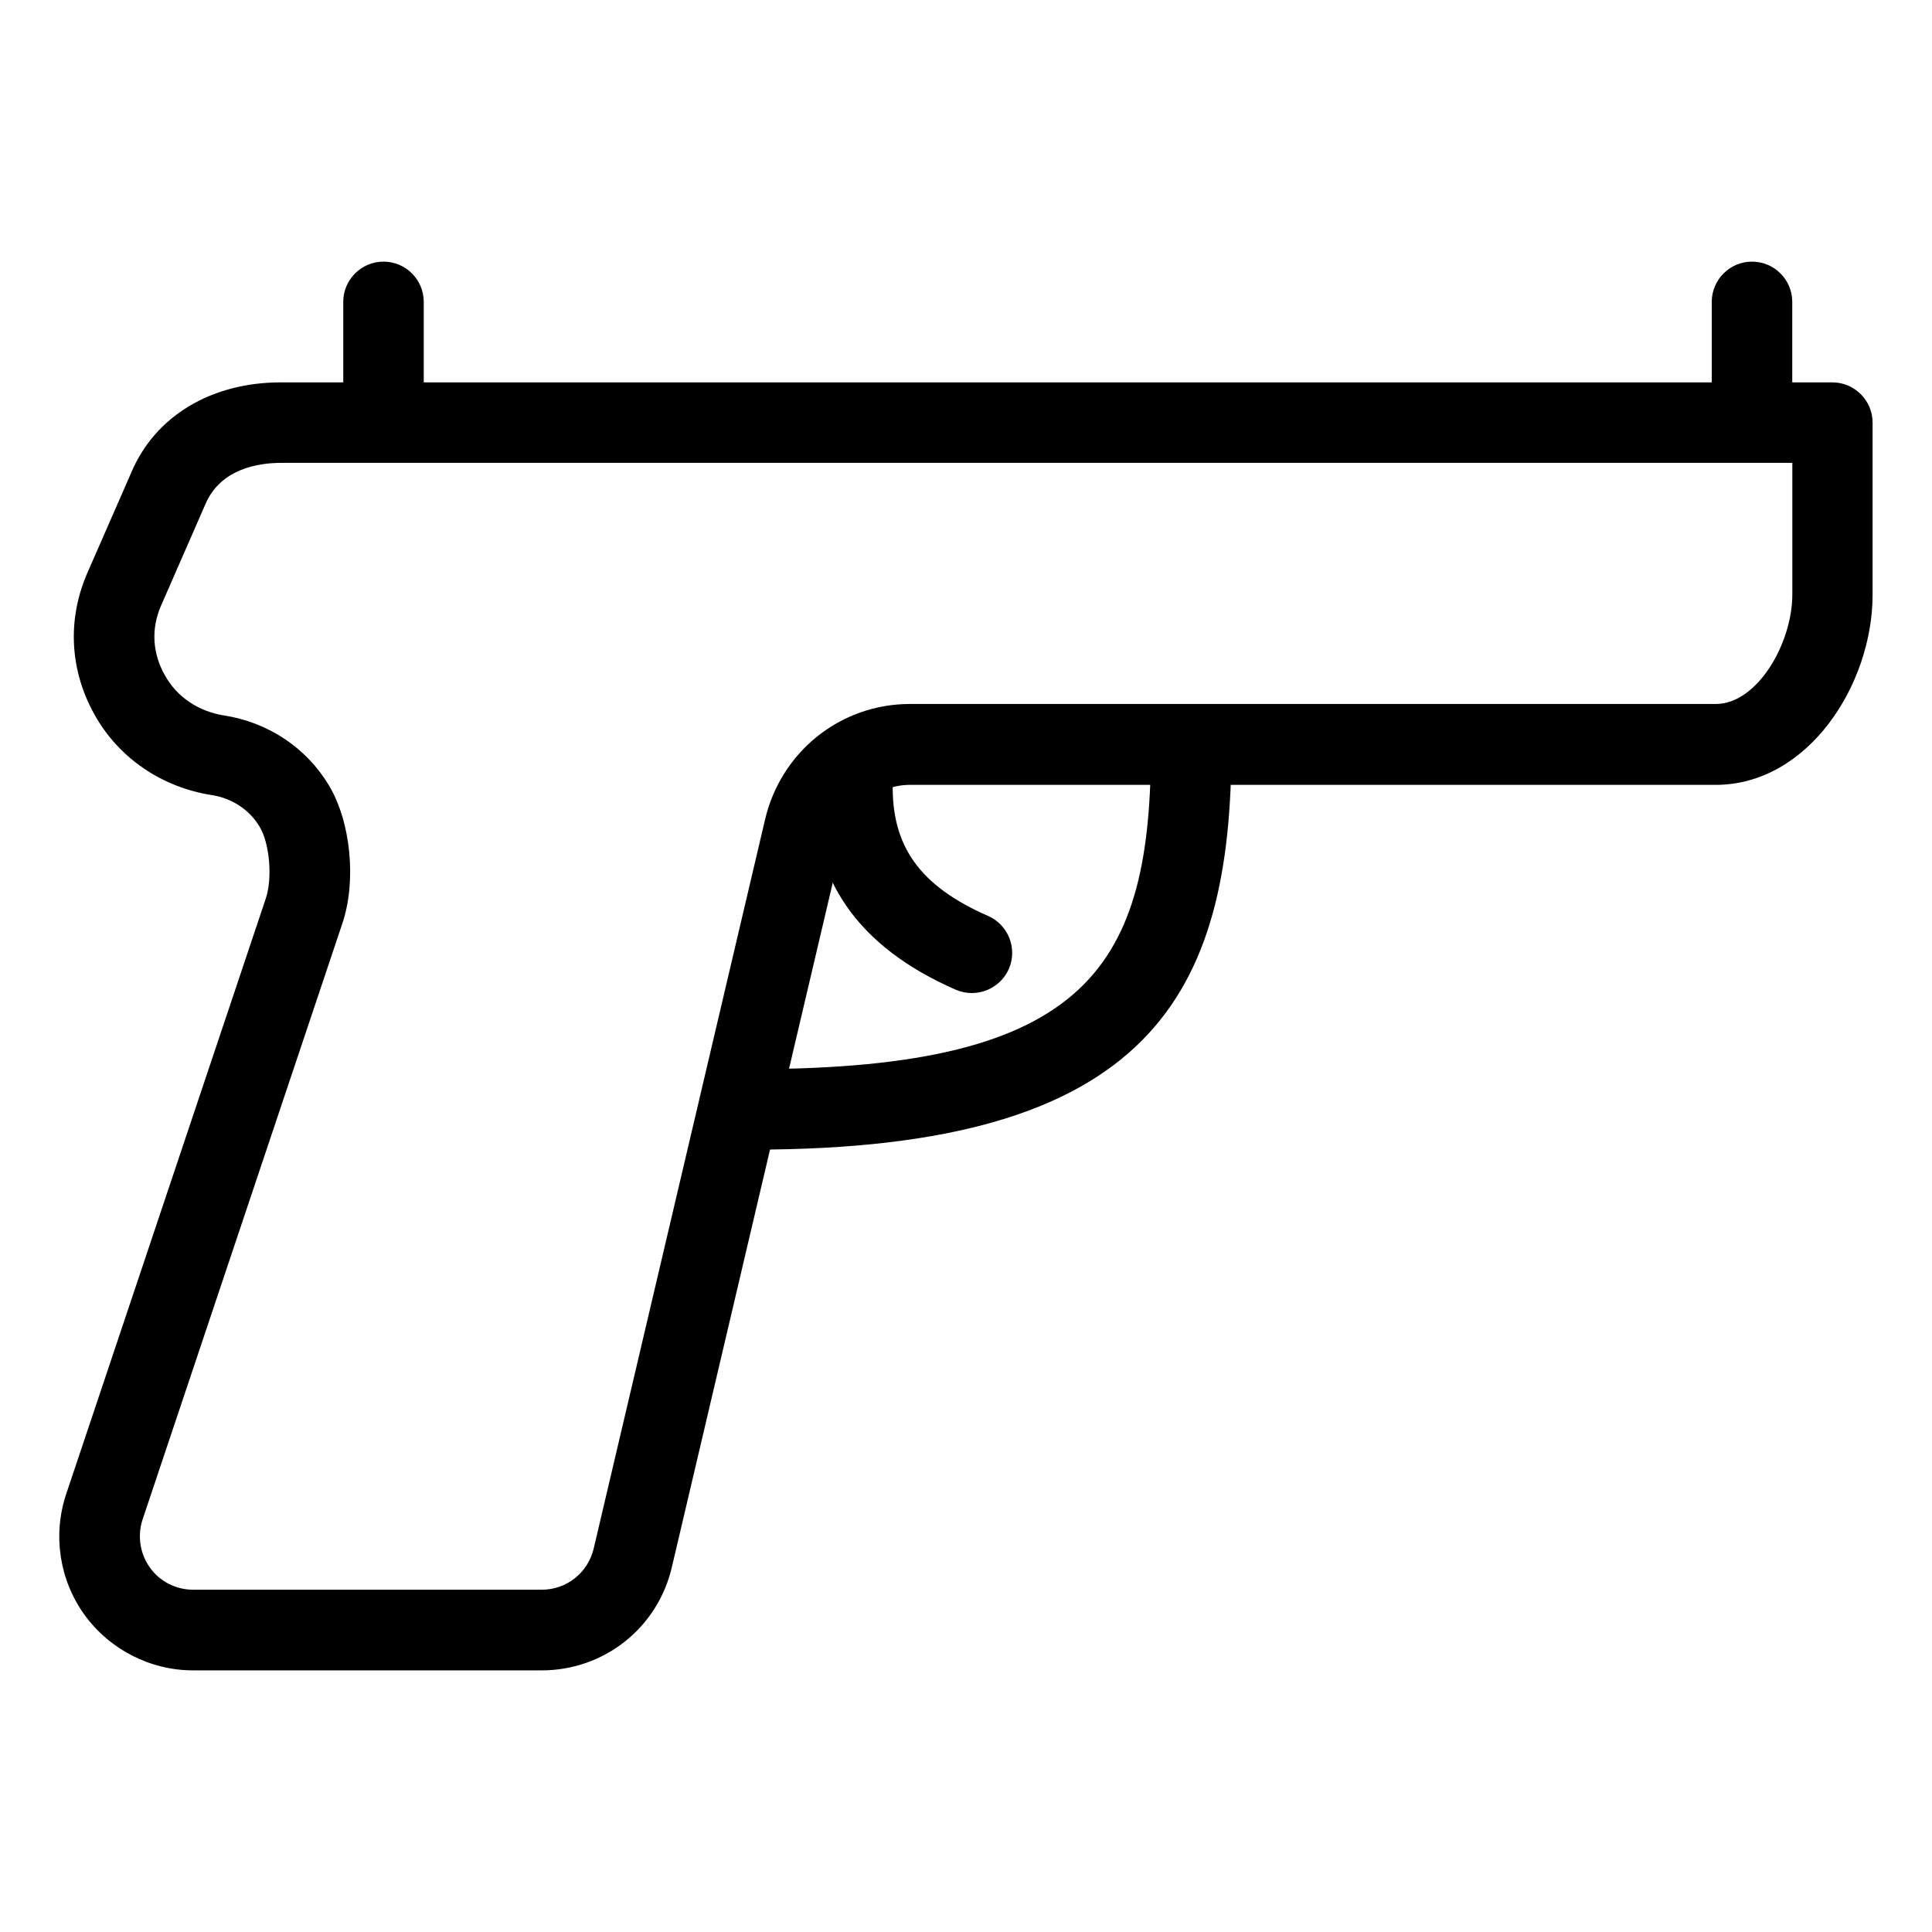 <svg xmlns="http://www.w3.org/2000/svg" xmlns:xlink="http://www.w3.org/1999/xlink" version="1.1" viewBox="0 0 96 96" x="0px" y="0px" style="max-width:100%" height="100%"><path d="M26.916 83h-17.32c-2.128 0-4.148-1.036-5.4-2.764-1.248-1.736-1.584-3.964-0.908-5.996l9.916-29.584c0.344-1.012 0.196-2.752-0.304-3.576-0.5-0.844-1.372-1.416-2.376-1.572-2.5-0.392-4.624-1.848-5.824-3.992-1.224-2.192-1.364-4.664-0.396-6.964l2.216-5.064c1.176-2.8 3.96-4.488 7.44-4.488h77.088c1.104 0 2 0.9 2 2v8.548c0 4.472-3.204 9.452-7.8 9.452h-40.040c-1.556 0-2.944 1.112-3.308 2.648l-8.516 36.224c-0.704 3.020-3.368 5.128-6.468 5.128zM13.964 23c-1.084 0-3.008 0.268-3.764 2.068l-2.216 5.068c-0.476 1.12-0.412 2.328 0.212 3.424 0.596 1.076 1.668 1.792 2.94 1.992 2.176 0.336 4.072 1.592 5.196 3.452 1.104 1.824 1.396 4.796 0.668 6.916l-9.916 29.584c-0.264 0.804-0.132 1.696 0.368 2.392 0.496 0.692 1.296 1.096 2.148 1.096h17.316c1.24 0 2.296-0.84 2.584-2.044l8.516-36.228c0.796-3.38 3.752-5.74 7.2-5.74h40.044c2.052 0 3.8-3 3.8-5.452v-6.528h-75.096z" fill="currentColor" style=""></path><path d="M37.384 57.124c-1.1 0-2-0.904-2-2 0-1.104 0.9-2 2-2 16.844 0 19.808-5.204 19.808-16.124 0-1.104 0.896-2 2-2s2 0.896 2 2c0 12.42-3.98 20.124-23.808 20.124z" fill="currentColor" style=""></path><path d="M48.288 49.344c-0.268 0-0.544-0.056-0.804-0.168-4.9-2.148-7.228-5.536-7.124-10.352 0.024-1.1 0.924-1.94 2.040-1.956 1.104 0.024 1.984 0.936 1.96 2.048-0.068 3.136 1.348 5.112 4.736 6.596 1.012 0.444 1.472 1.624 1.032 2.636-0.336 0.752-1.072 1.196-1.84 1.196z" fill="currentColor" style=""></path><path d="M87.056 21c-1.1 0-2-0.896-2-2v-4c0-1.104 0.9-2 2-2 1.104 0 2 0.896 2 2v4c0 1.104-0.896 2-2 2z" fill="currentColor" style=""></path><path d="M19.056 21c-1.1 0-2-0.896-2-2v-4c0-1.104 0.9-2 2-2 1.104 0 2 0.896 2 2v4c0 1.104-0.896 2-2 2z" fill="currentColor" style=""></path></svg>